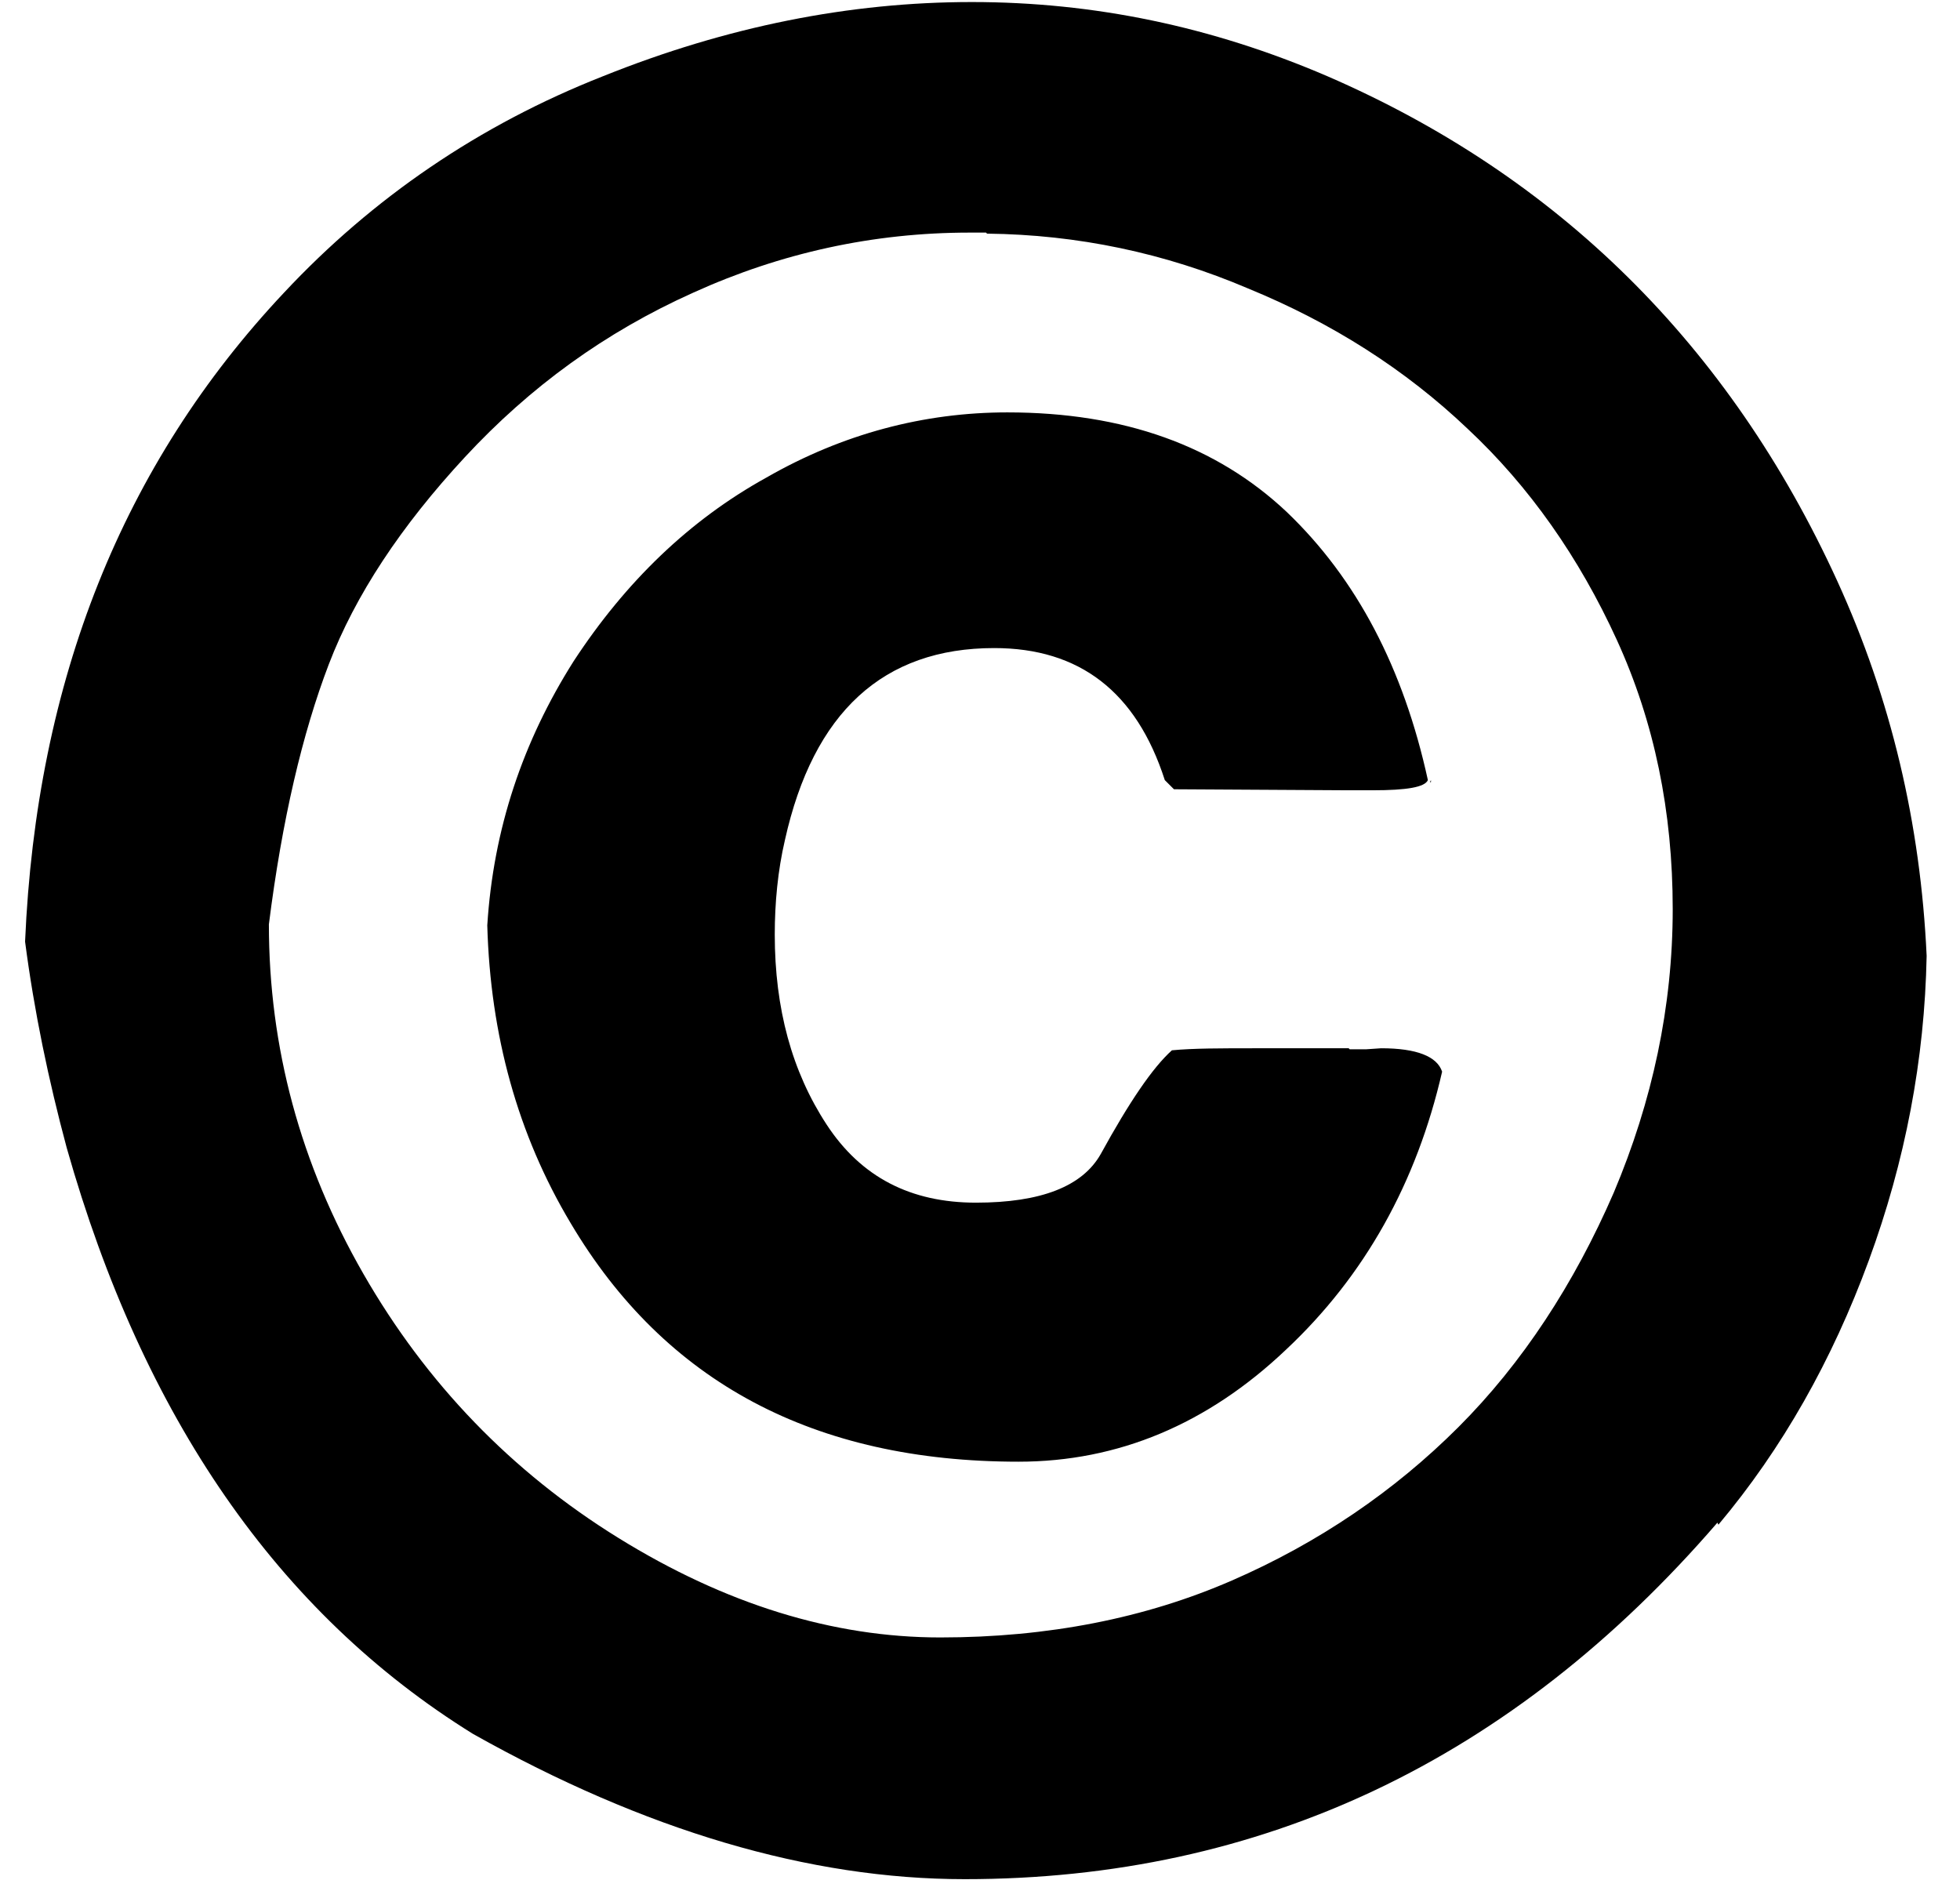 <svg width="49" height="47" viewBox="0 0 49 47" fill="none" xmlns="http://www.w3.org/2000/svg">
<path id="Vector" d="M42.935 38.067C37.805 44.009 31.533 46.98 24.117 46.98C20.232 46.98 16.118 45.761 11.826 43.349C6.951 40.327 3.573 35.426 1.668 28.696C1.211 26.995 0.856 25.293 0.627 23.541C0.907 17.015 3.065 11.605 7.103 7.314C9.312 4.952 11.979 3.124 15.077 1.905C18.175 0.66 21.248 0.051 24.295 0.051C27.343 0.051 30.288 0.66 33.183 1.905C36.053 3.149 38.567 4.825 40.7 6.933C42.834 9.041 44.586 11.58 45.932 14.526C47.278 17.472 48.014 20.595 48.166 23.897C48.116 26.487 47.633 29.026 46.719 31.515C45.805 34.004 44.56 36.213 42.96 38.118L42.935 38.067ZM24.651 5.815H24.244C21.832 5.815 19.521 6.323 17.337 7.314C15.128 8.304 13.248 9.675 11.623 11.428C10.023 13.155 8.881 14.881 8.22 16.608C7.56 18.335 7.052 20.494 6.722 23.109C6.722 26.182 7.509 29.102 9.084 31.845C10.658 34.588 12.791 36.797 15.458 38.448C18.124 40.099 20.816 40.937 23.508 40.937C26.2 40.937 28.638 40.454 30.796 39.514C32.955 38.575 34.859 37.28 36.459 35.68C38.059 34.08 39.354 32.099 40.345 29.814C41.31 27.528 41.818 25.166 41.818 22.728C41.818 20.291 41.361 18.056 40.421 15.999C39.481 13.942 38.237 12.164 36.688 10.717C35.139 9.244 33.31 8.076 31.203 7.212C29.12 6.323 26.936 5.866 24.676 5.841L24.651 5.815ZM33.742 26.233H34.148L34.529 26.207C35.418 26.207 35.926 26.411 36.053 26.792C35.418 29.56 34.123 31.896 32.142 33.75C30.187 35.604 27.952 36.543 25.463 36.543C20.359 36.543 16.626 34.562 14.264 30.575C12.944 28.366 12.258 25.877 12.182 23.135C12.334 20.722 13.071 18.538 14.34 16.532C15.636 14.551 17.235 13.002 19.166 11.936C21.07 10.844 23.102 10.31 25.184 10.31C28.104 10.31 30.415 11.148 32.168 12.799C33.92 14.475 35.088 16.71 35.697 19.503C35.621 19.681 35.164 19.757 34.326 19.757H33.666L29.349 19.732L29.12 19.503C28.409 17.294 26.987 16.202 24.854 16.202C22.086 16.202 20.334 17.802 19.623 21.002C19.445 21.763 19.369 22.576 19.369 23.363C19.369 25.217 19.8 26.792 20.664 28.112C21.527 29.433 22.771 30.067 24.397 30.067C26.022 30.067 27.063 29.661 27.52 28.849C28.231 27.553 28.816 26.69 29.298 26.258C29.831 26.207 30.517 26.207 31.406 26.207H33.717L33.742 26.233ZM35.774 19.503V19.554H35.748L35.774 19.503Z" fill="black"/>
</svg>
